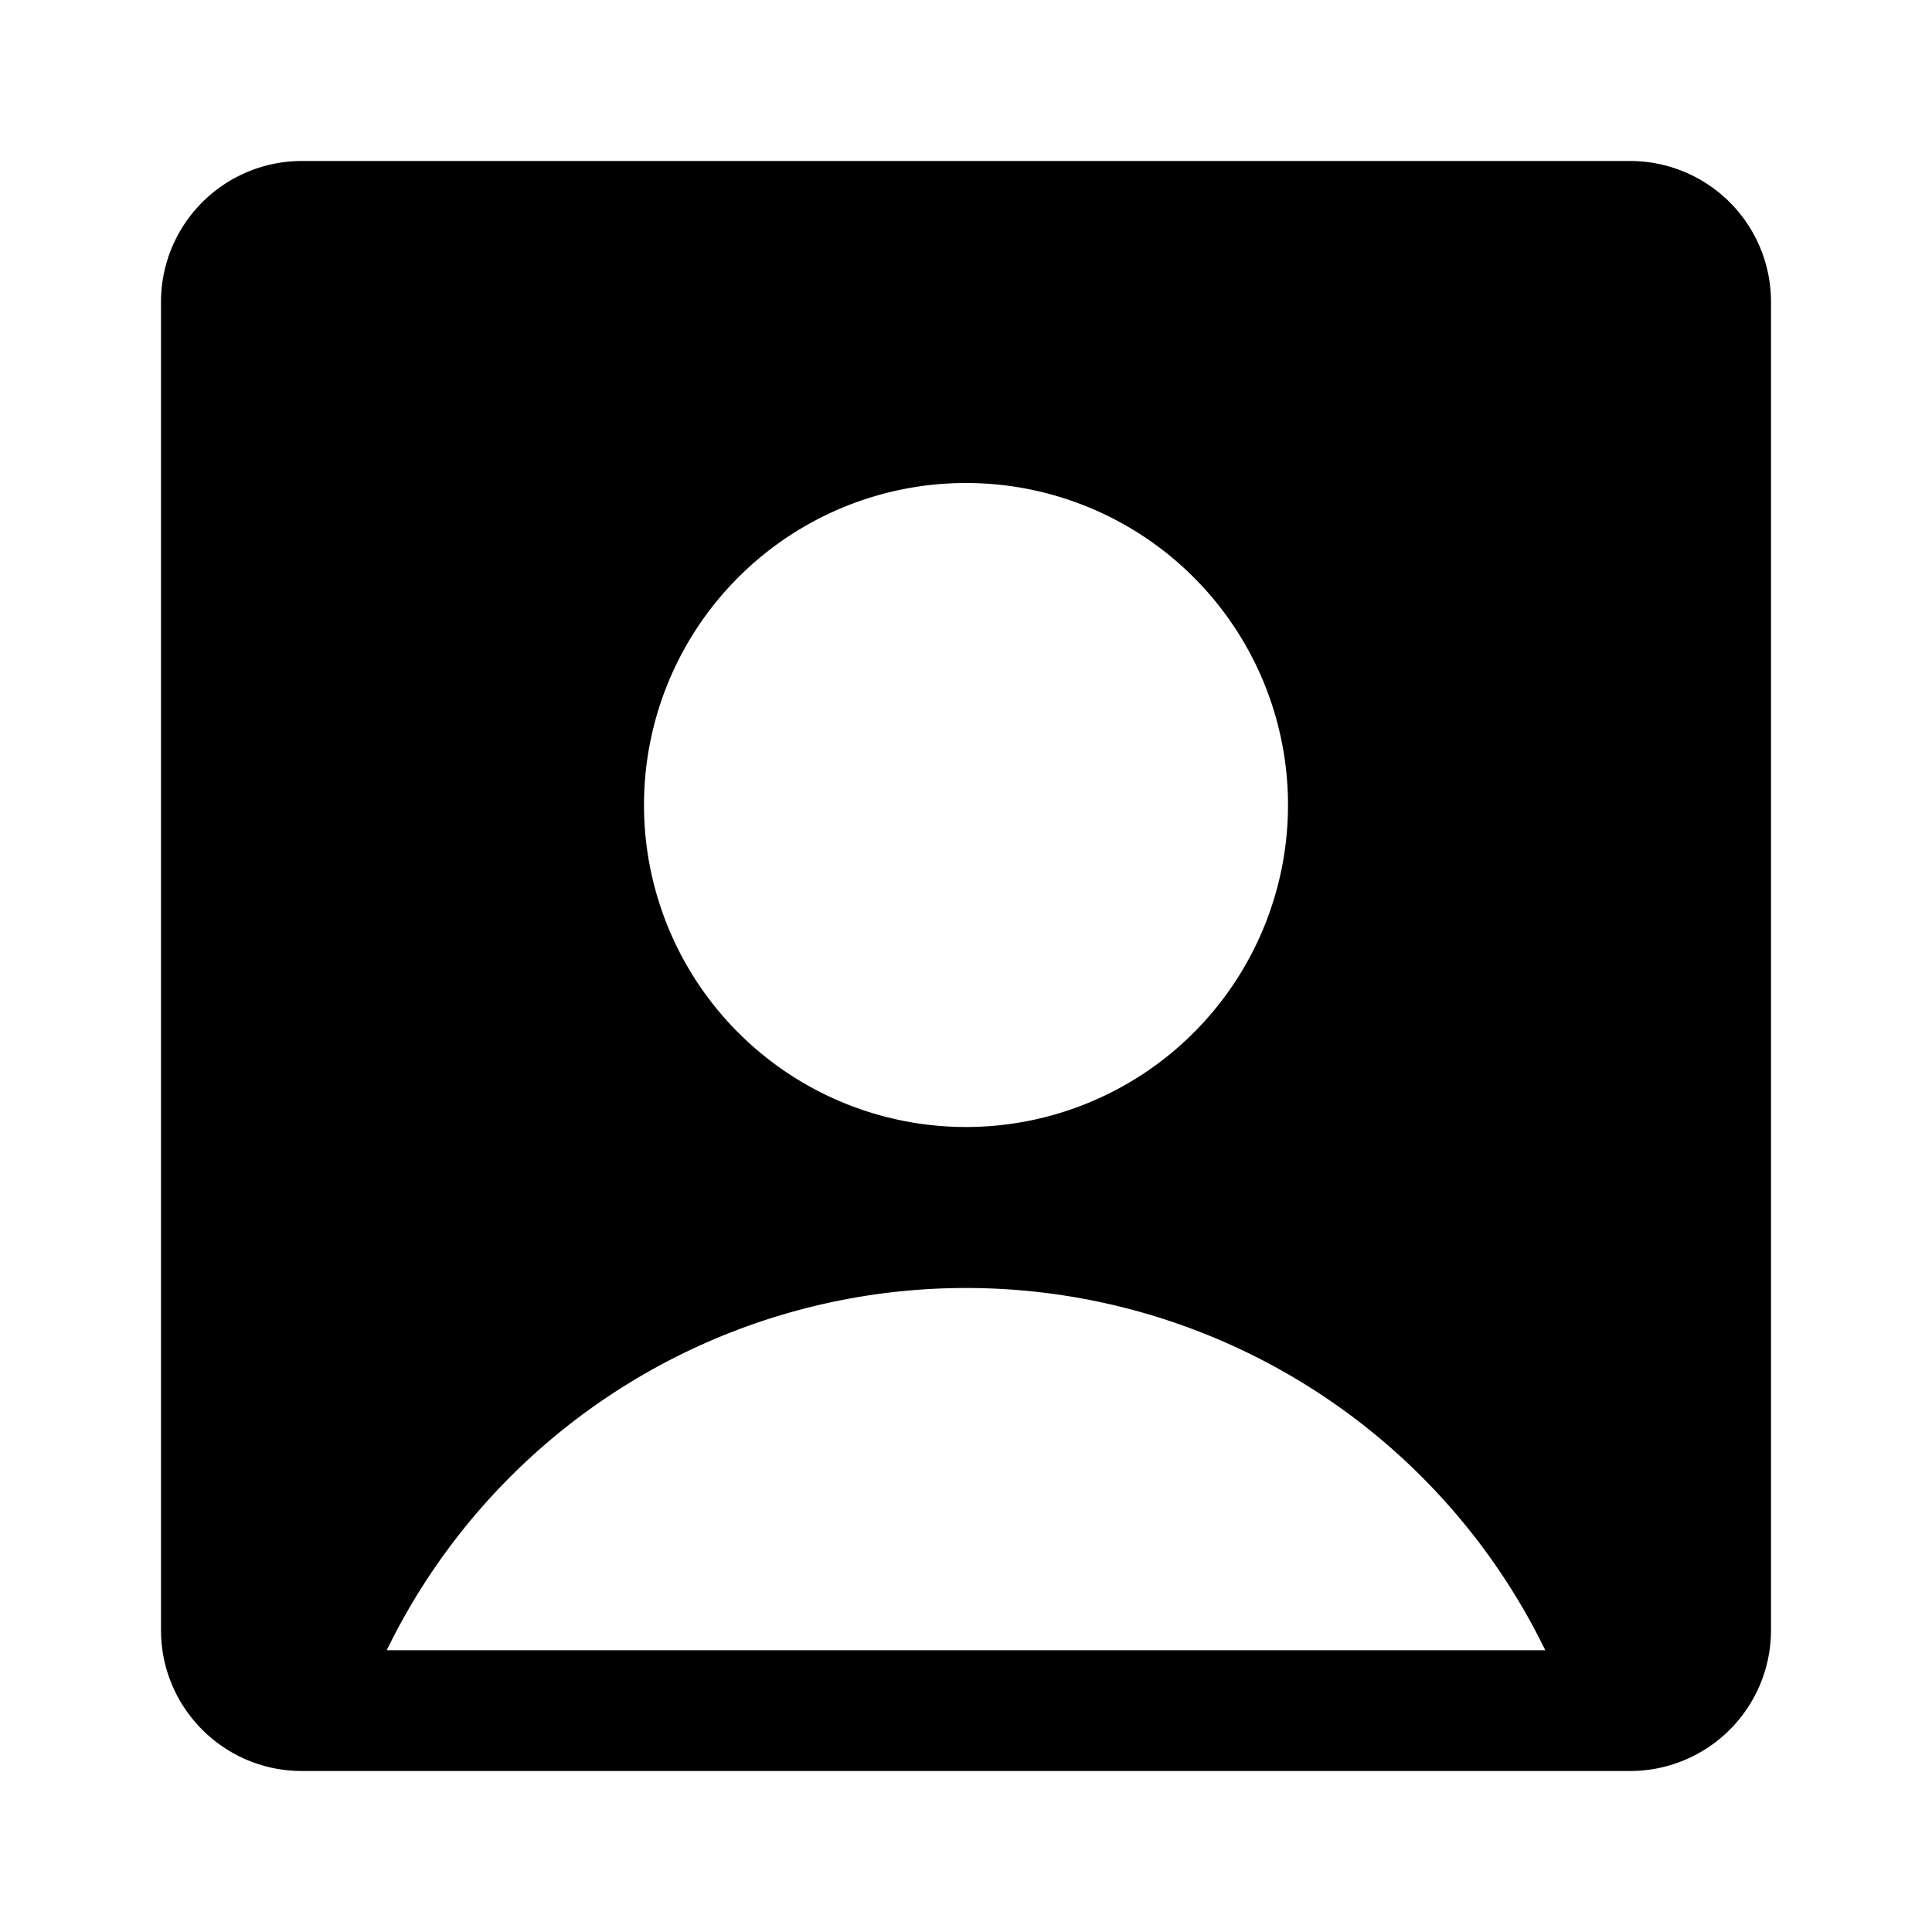 <svg xmlns="http://www.w3.org/2000/svg" width="24" height="24"><path fill-rule="evenodd" d="M3.75 2A1.75 1.75 0 002 3.75v16.5c0 .966.784 1.75 1.75 1.75h16.5A1.75 1.75 0 0022 20.25V3.75A1.75 1.75 0 0020.25 2H3.75zM12 14a4 4 0 100-8 4 4 0 000 8zm-7.196 6.5A8 8 0 0112 16a8 8 0 017.196 4.5H4.804z"/></svg>